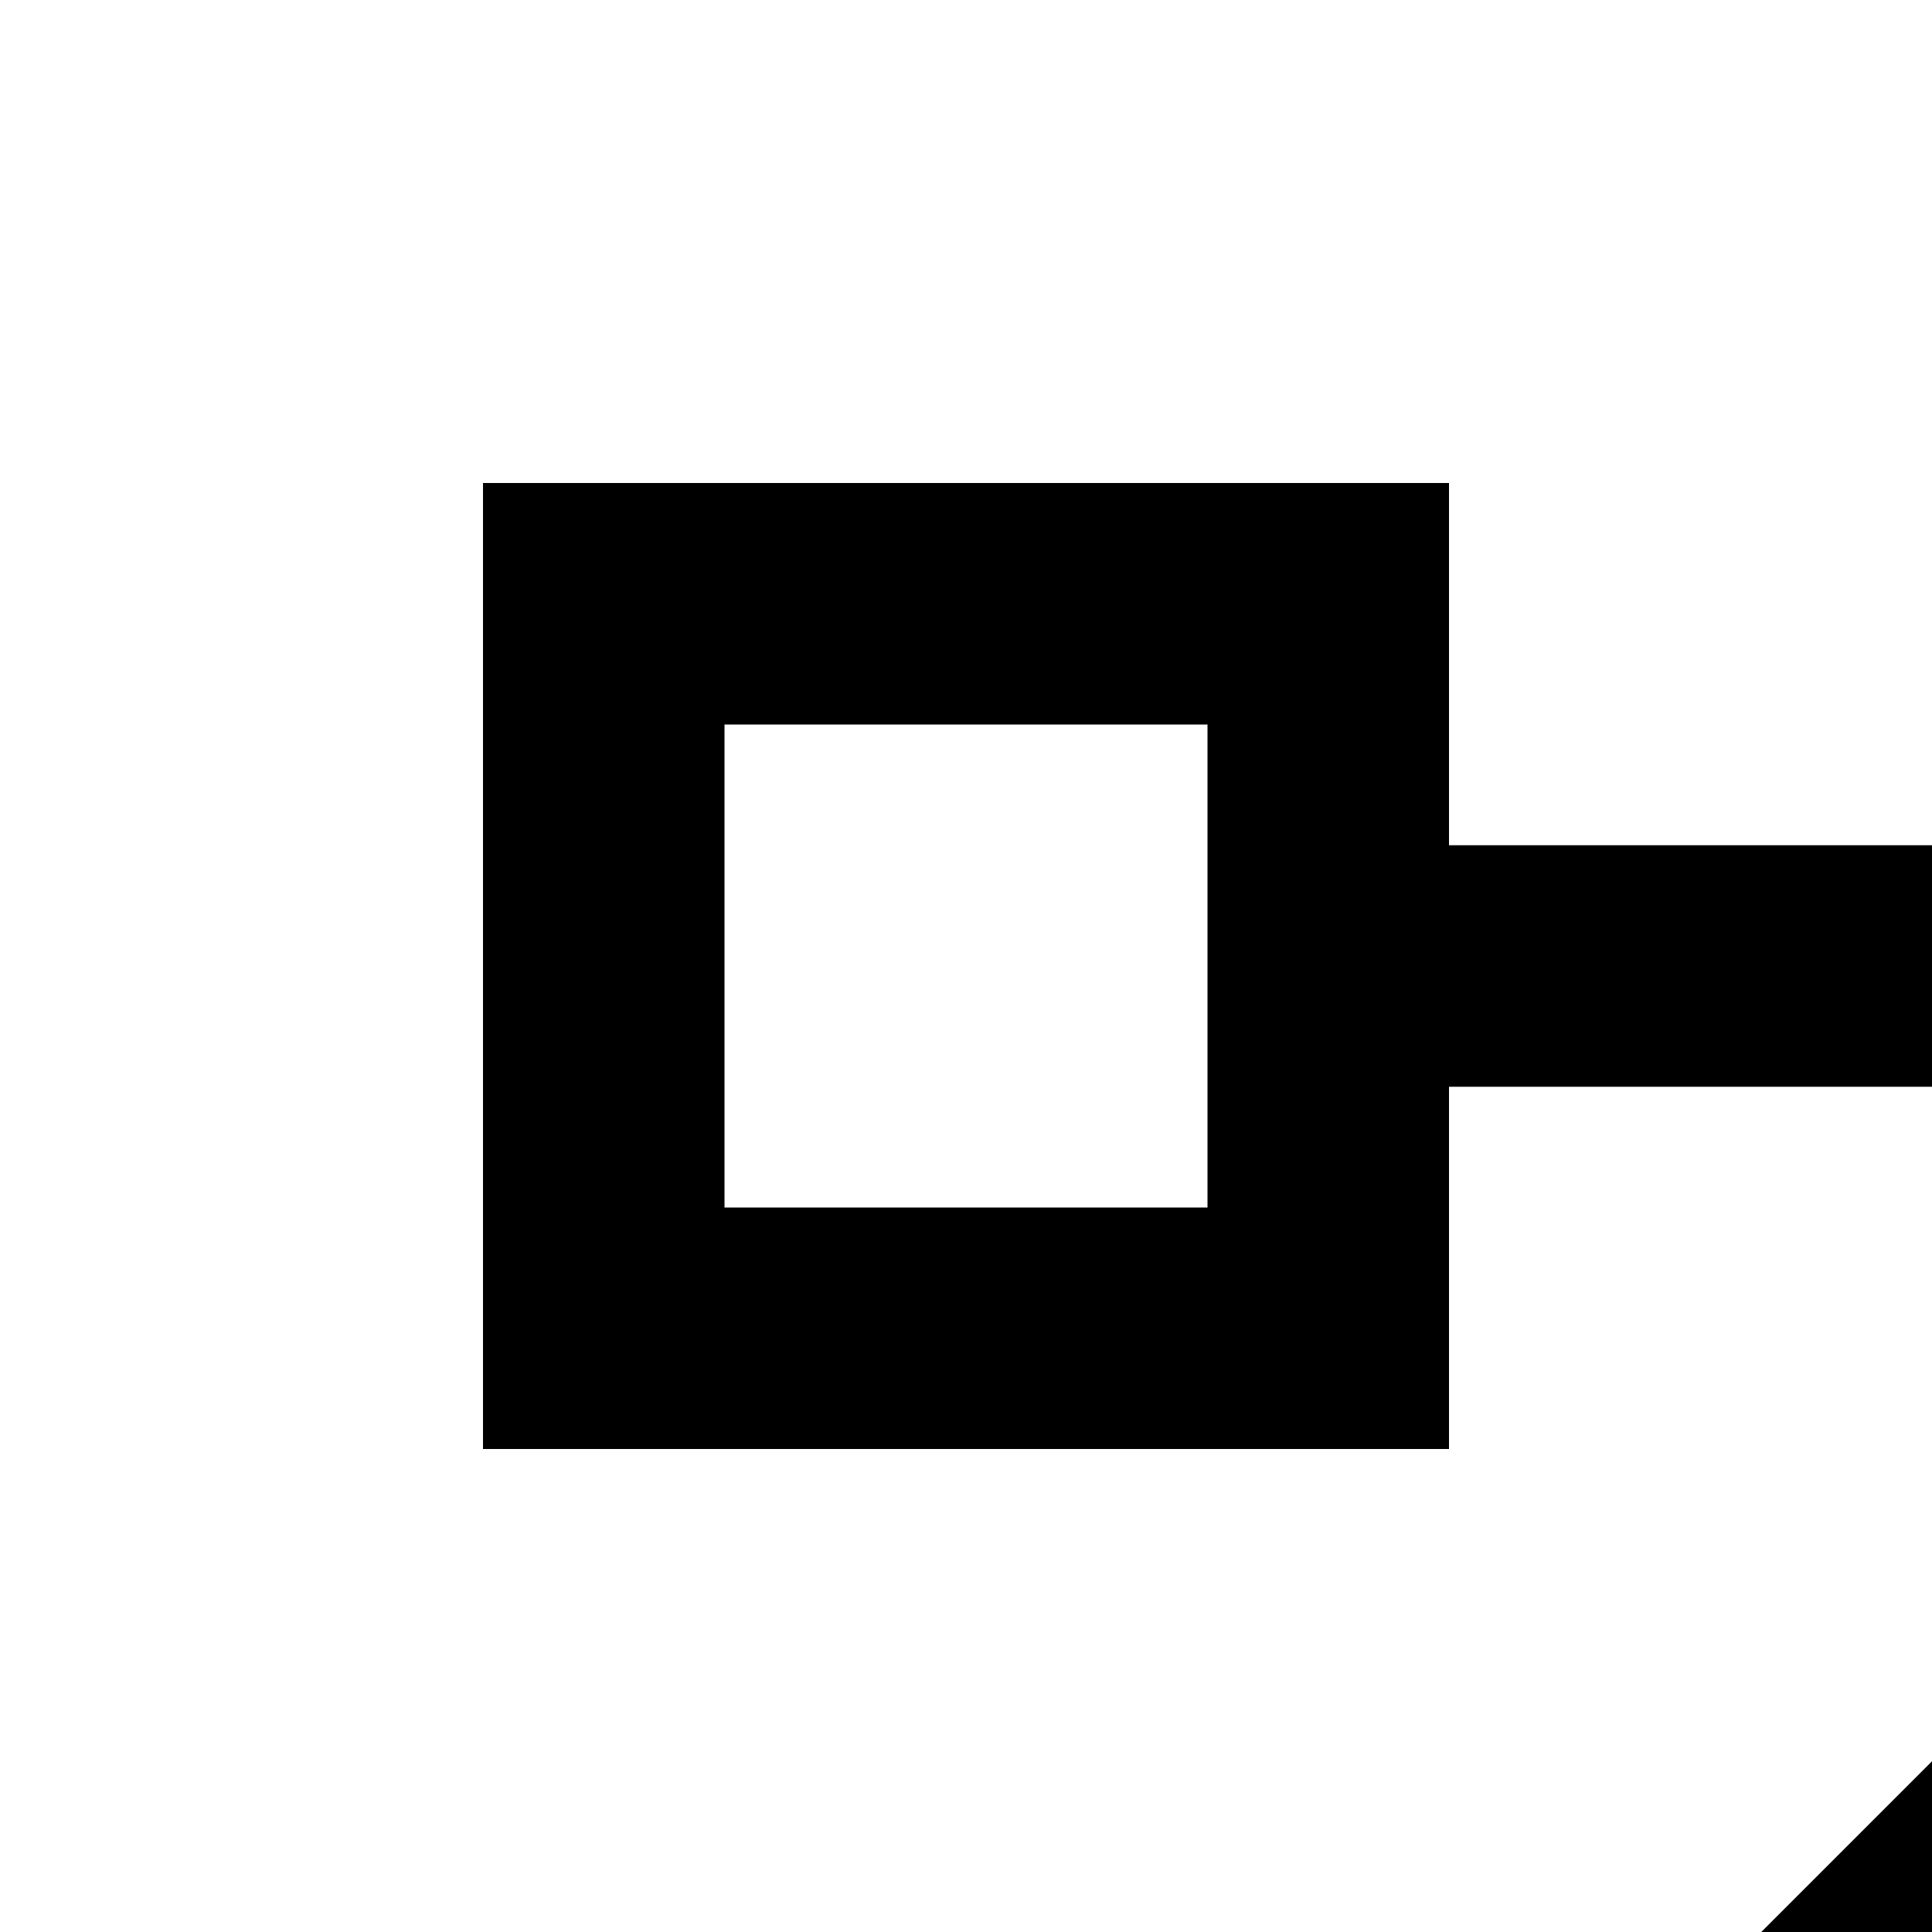 <svg xmlns="http://www.w3.org/2000/svg" viewBox="0 0 16 16"><path d="M18 19H30V21H18zM18 23H30V25H18zM18 27H26V29H18z"/><path d="M24,4a3.996,3.996,0,0,0-3.858,3H12V4H4v8h8V9h8.142a3.94,3.94,0,0,0,.425,1.019L10.019,20.567A3.952,3.952,0,0,0,8,20a4,4,0,1,0,3.858,5H16V23H11.858a3.94,3.94,0,0,0-.425-1.019L21.981,11.433A3.952,3.952,0,0,0,24,12a4,4,0,0,0,0-8ZM10,10H6V6h4ZM8,26a2,2,0,1,1,2-2A2.002,2.002,0,0,1,8,26ZM24,10a2,2,0,1,1,2-2A2.002,2.002,0,0,1,24,10Z"/></svg>